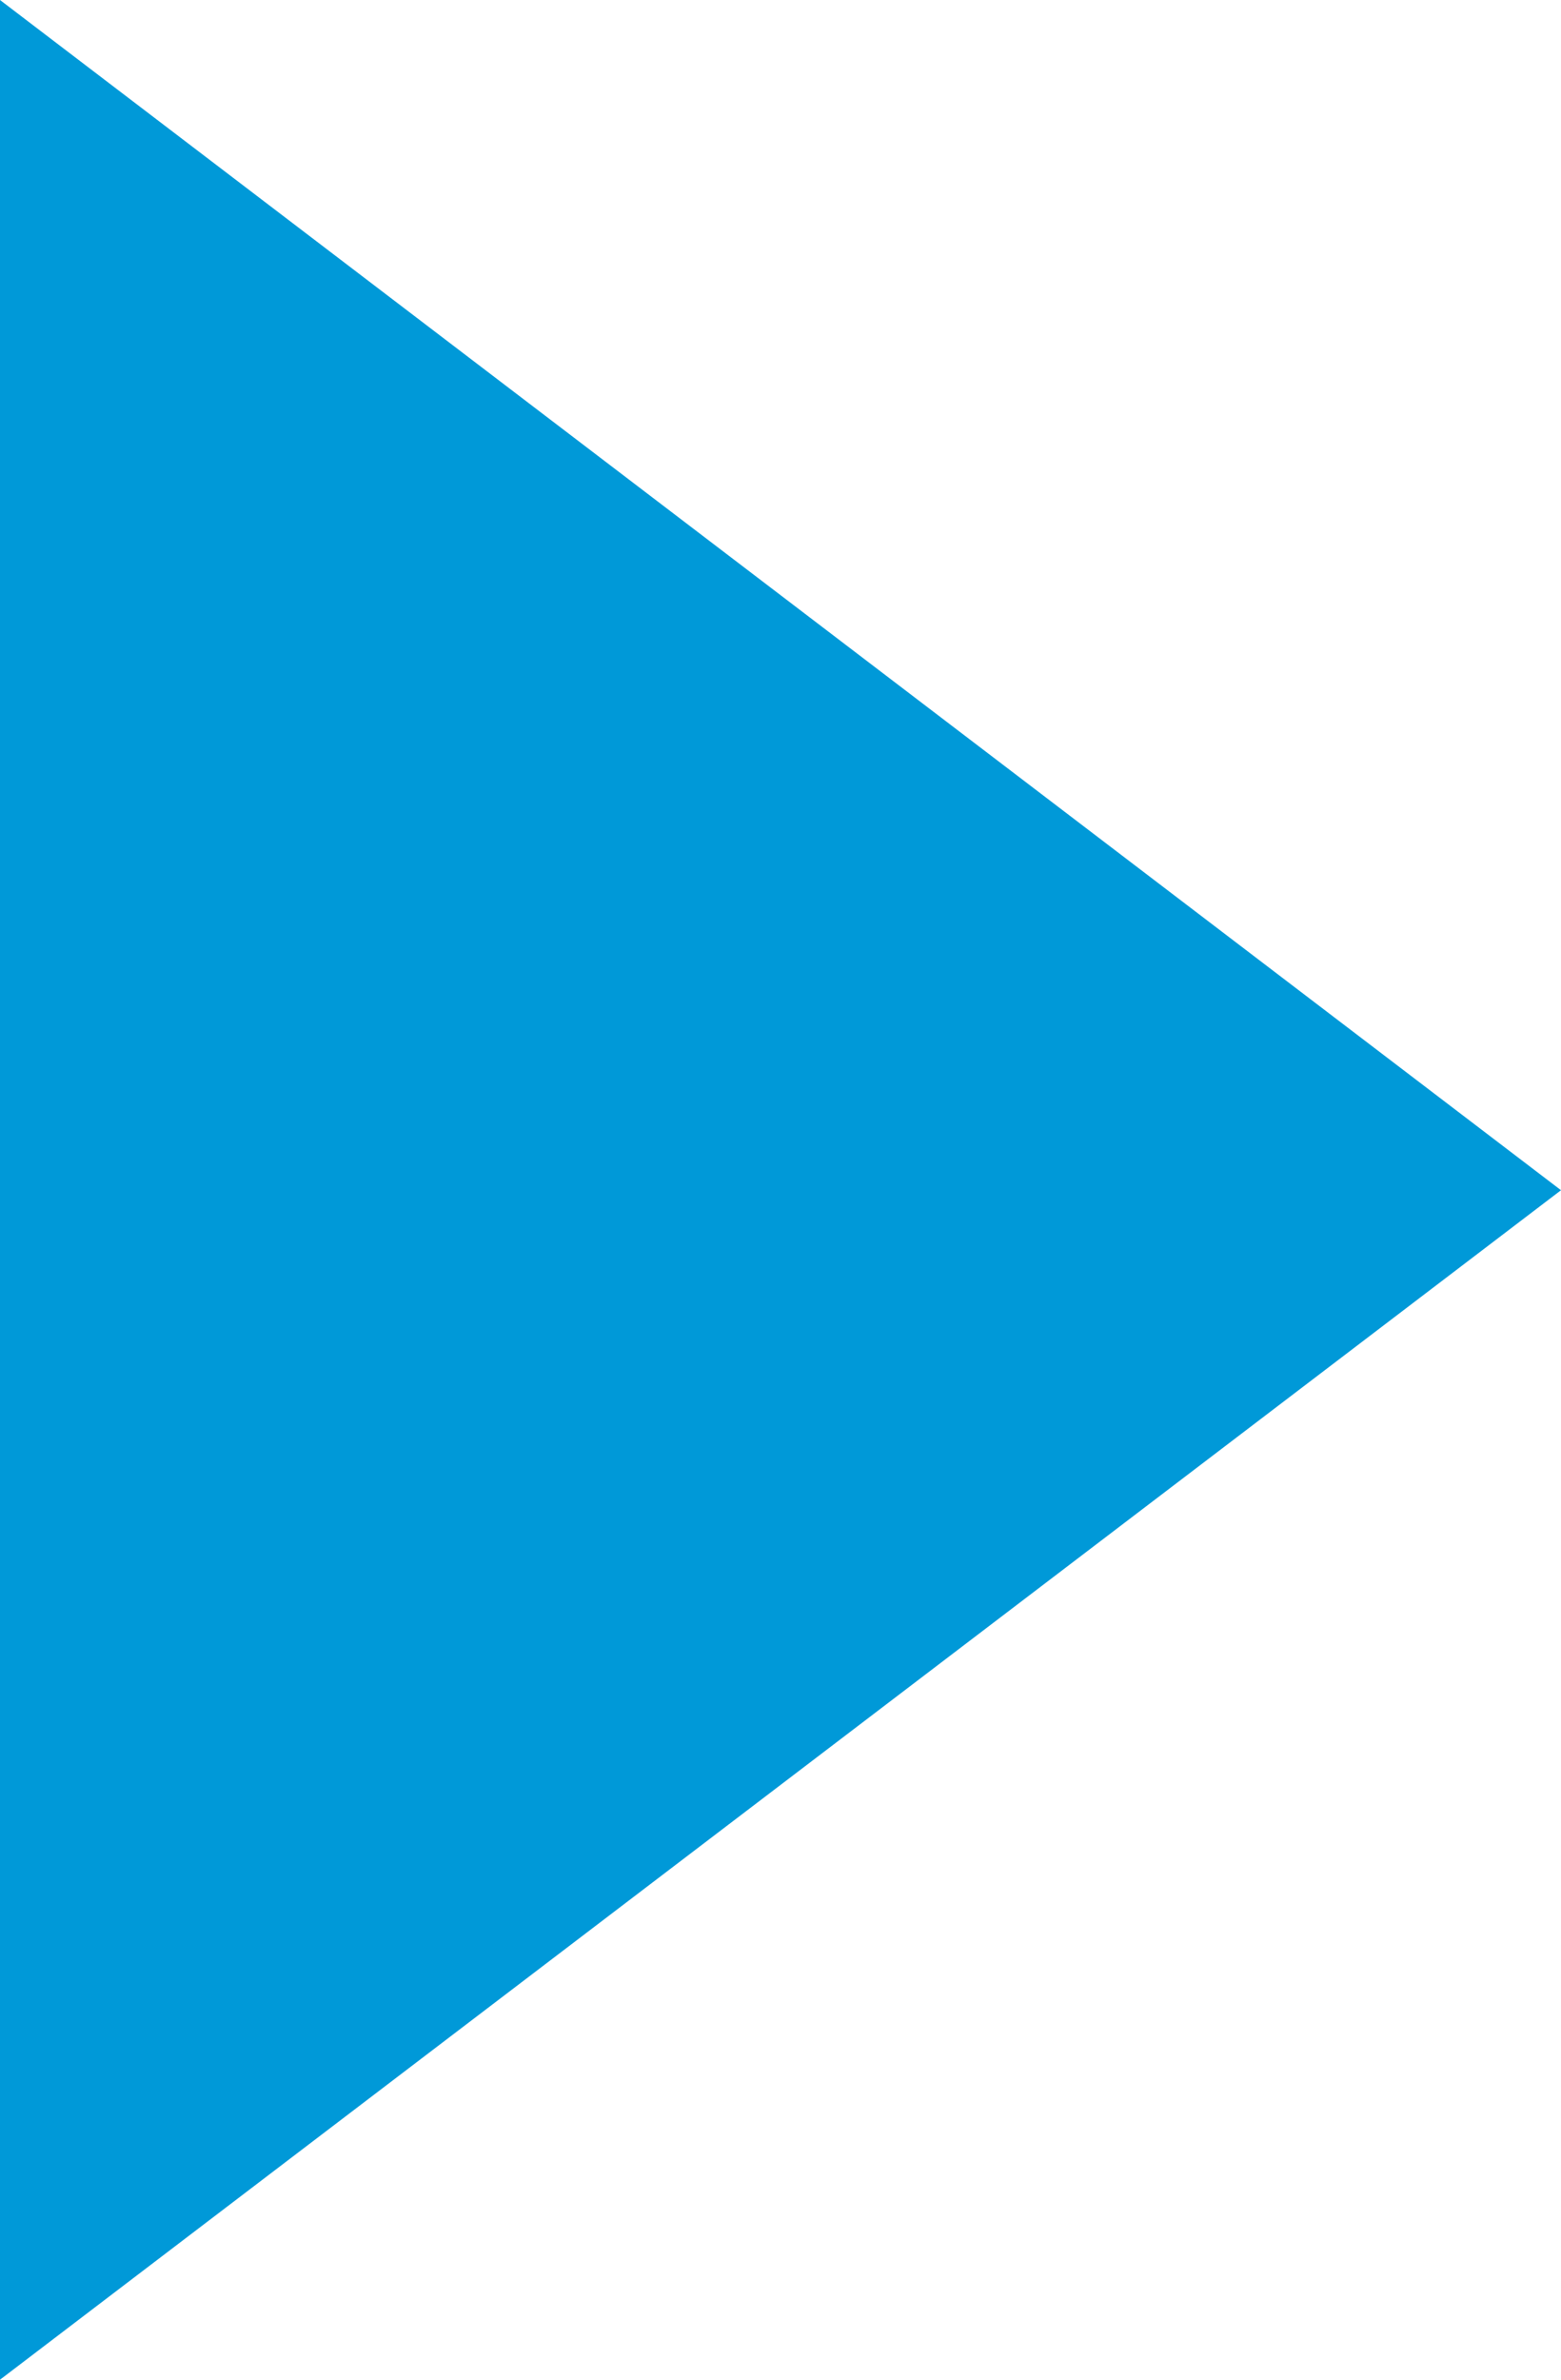 <?xml version="1.0" encoding="UTF-8"?>
<svg width="21px" height="32px" viewBox="0 0 21 32" version="1.1" xmlns="http://www.w3.org/2000/svg" xmlns:xlink="http://www.w3.org/1999/xlink">
    <!-- Generator: Sketch 47.1 (45422) - http://www.bohemiancoding.com/sketch -->
    <title>Fill 18 Copy 4</title>
    <desc>Created with Sketch.</desc>
    <defs></defs>
    <g id="RNH" stroke="none" stroke-width="1" fill="none" fill-rule="evenodd">
        <polygon id="Fill-18-Copy-4" fill="#0099D8" points="0 0 0 32 21 16.005"></polygon>
    </g>
</svg>